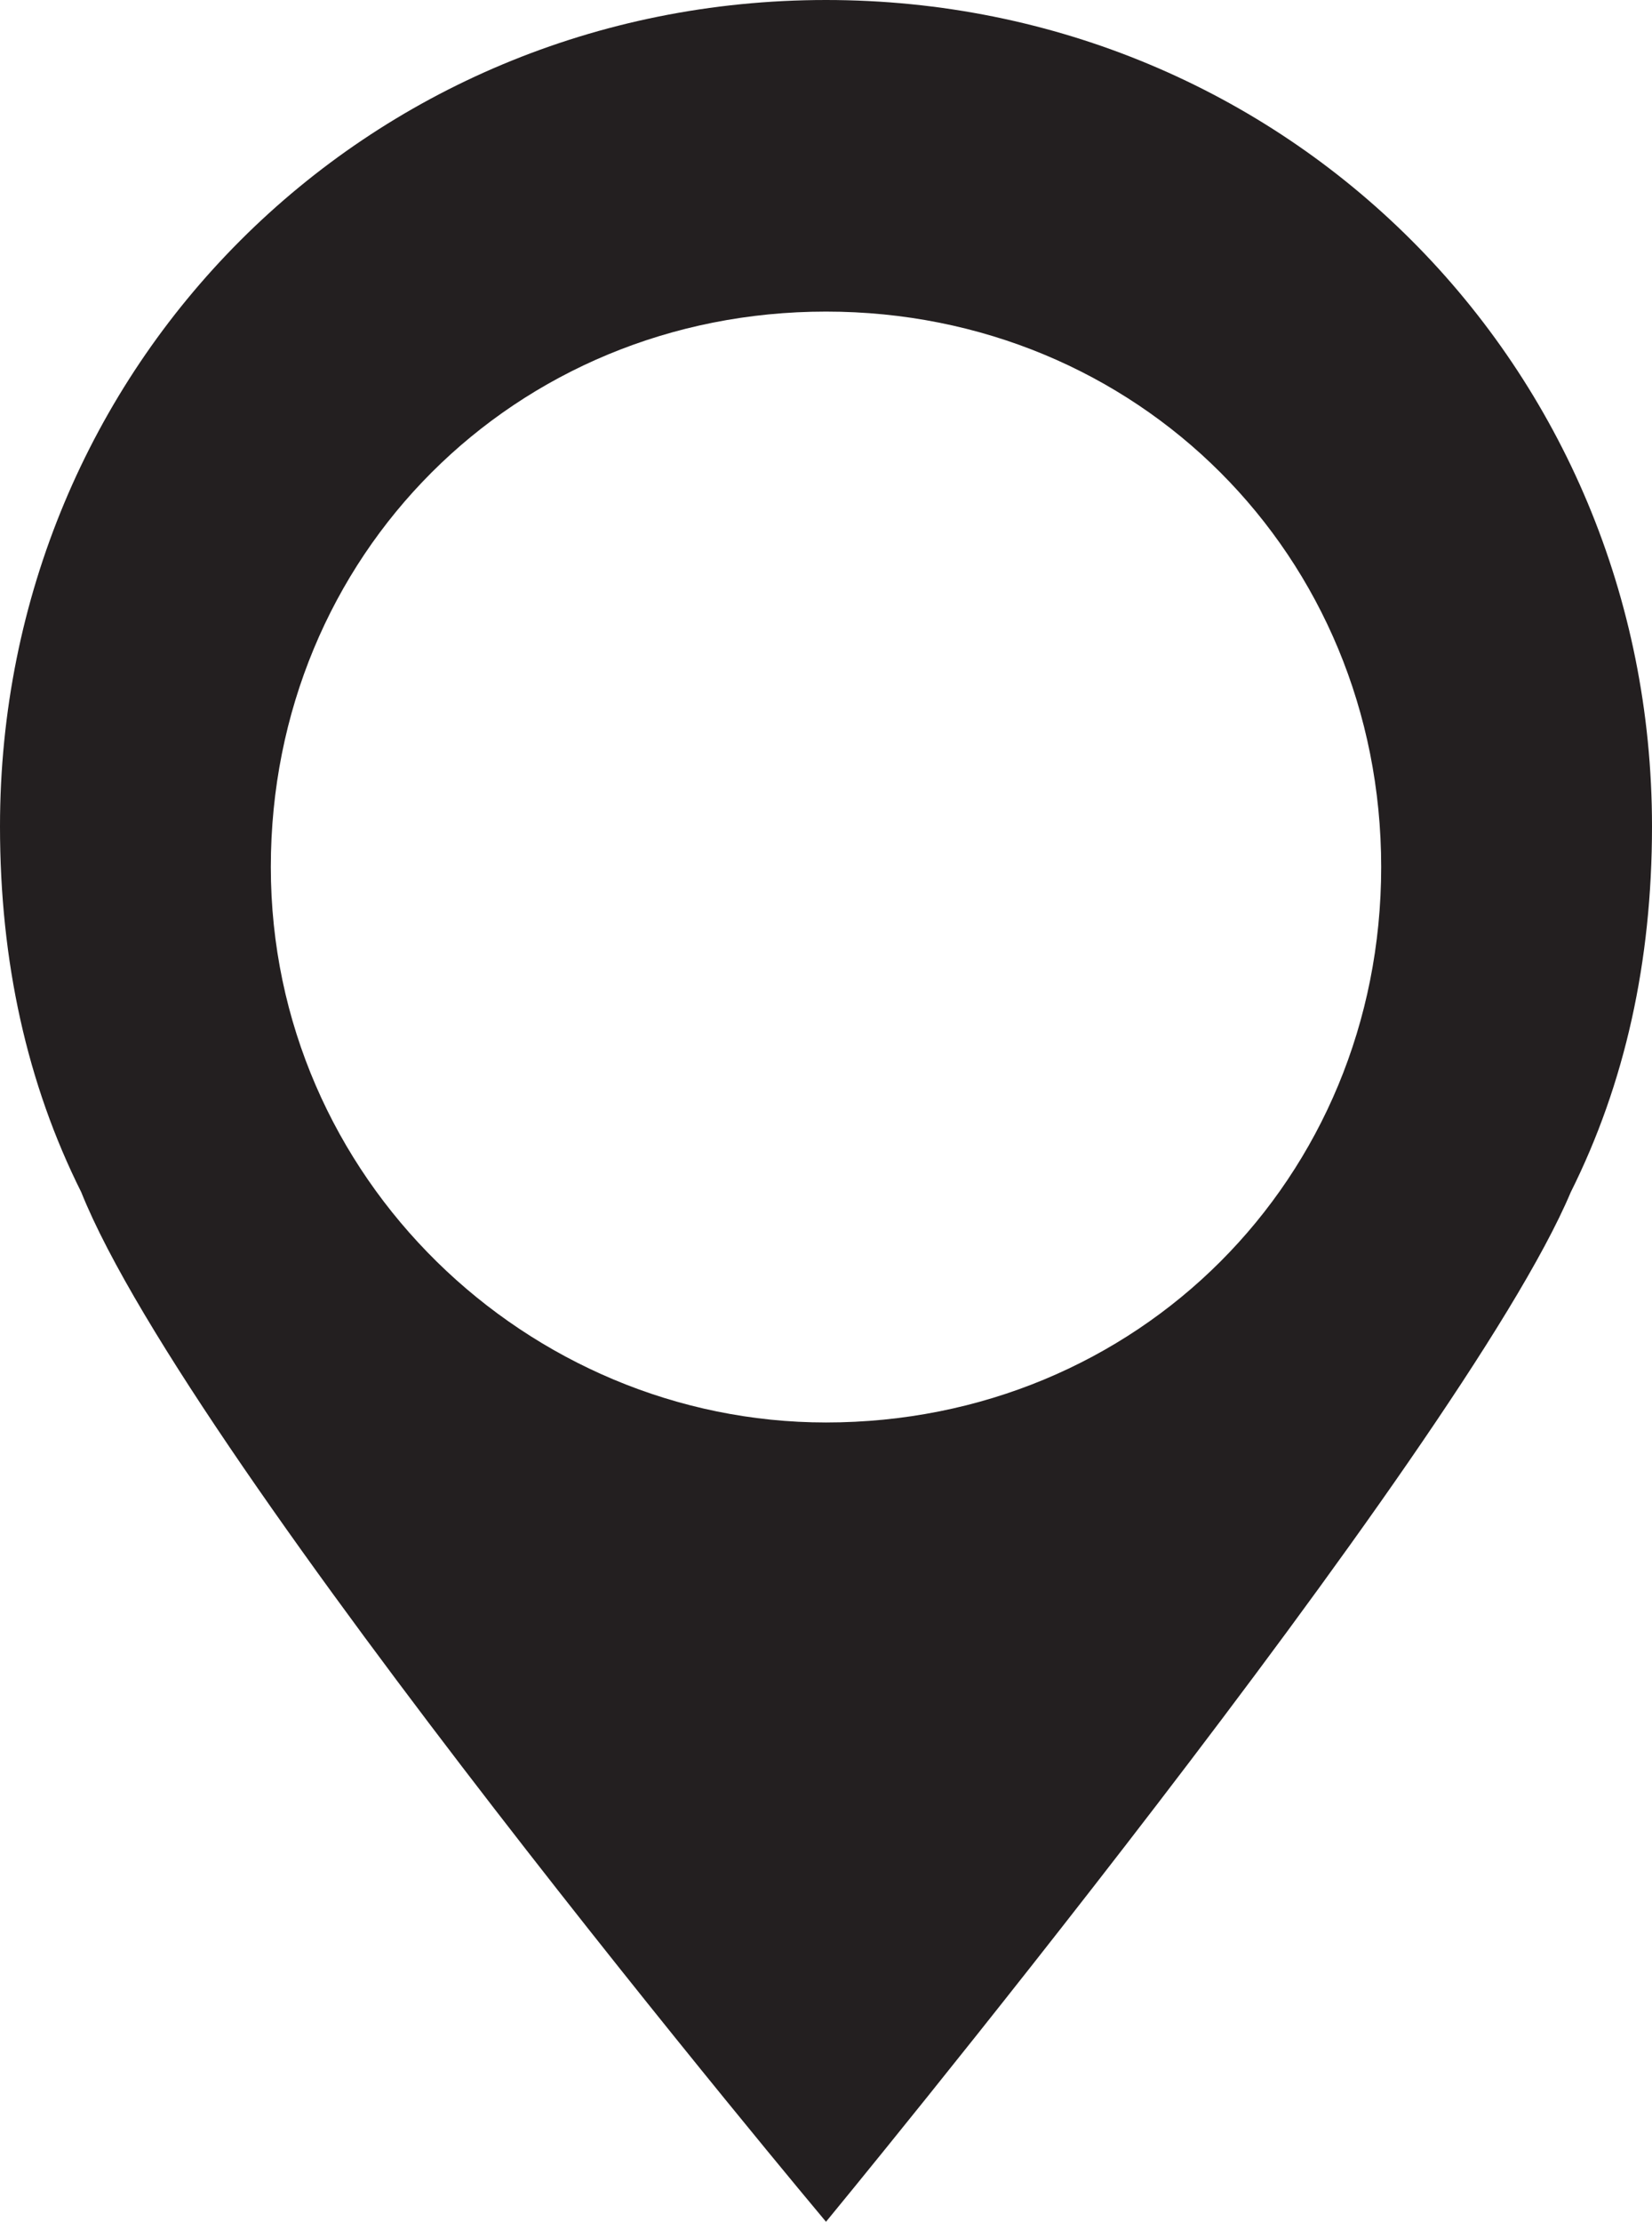 <?xml version="1.0" encoding="utf-8"?>
<!-- Generator: Adobe Illustrator 19.0.0, SVG Export Plug-In . SVG Version: 6.00 Build 0)  -->
<svg version="1.1" id="Icons" xmlns="http://www.w3.org/2000/svg" xmlns:xlink="http://www.w3.org/1999/xlink" x="0px" y="0px"
	 viewBox="0 0 12.2 16.4" style="enable-background:new 0 0 12.2 16.4;" xml:space="preserve">
<style type="text/css">
	.st0{fill:#231F20;}
</style>
<g>
	<path class="st0" d="M12.2,6.1C12.2,2.7,9.5,0,6.1,0C2.7,0,0,2.7,0,6.1C0,7.1,0.2,8,0.6,8.8h0c0.8,2,5.5,7.6,5.5,7.6
		s4.7-5.7,5.5-7.6h0C12,8,12.2,7.1,12.2,6.1 M6.1,10.5C3.9,10.5,2,8.7,2,6.4c0-2.3,1.8-4.1,4.1-4.1c2.3,0,4.1,1.8,4.1,4.1
		C10.2,8.7,8.4,10.5,6.1,10.5"/>
</g>
</svg>

